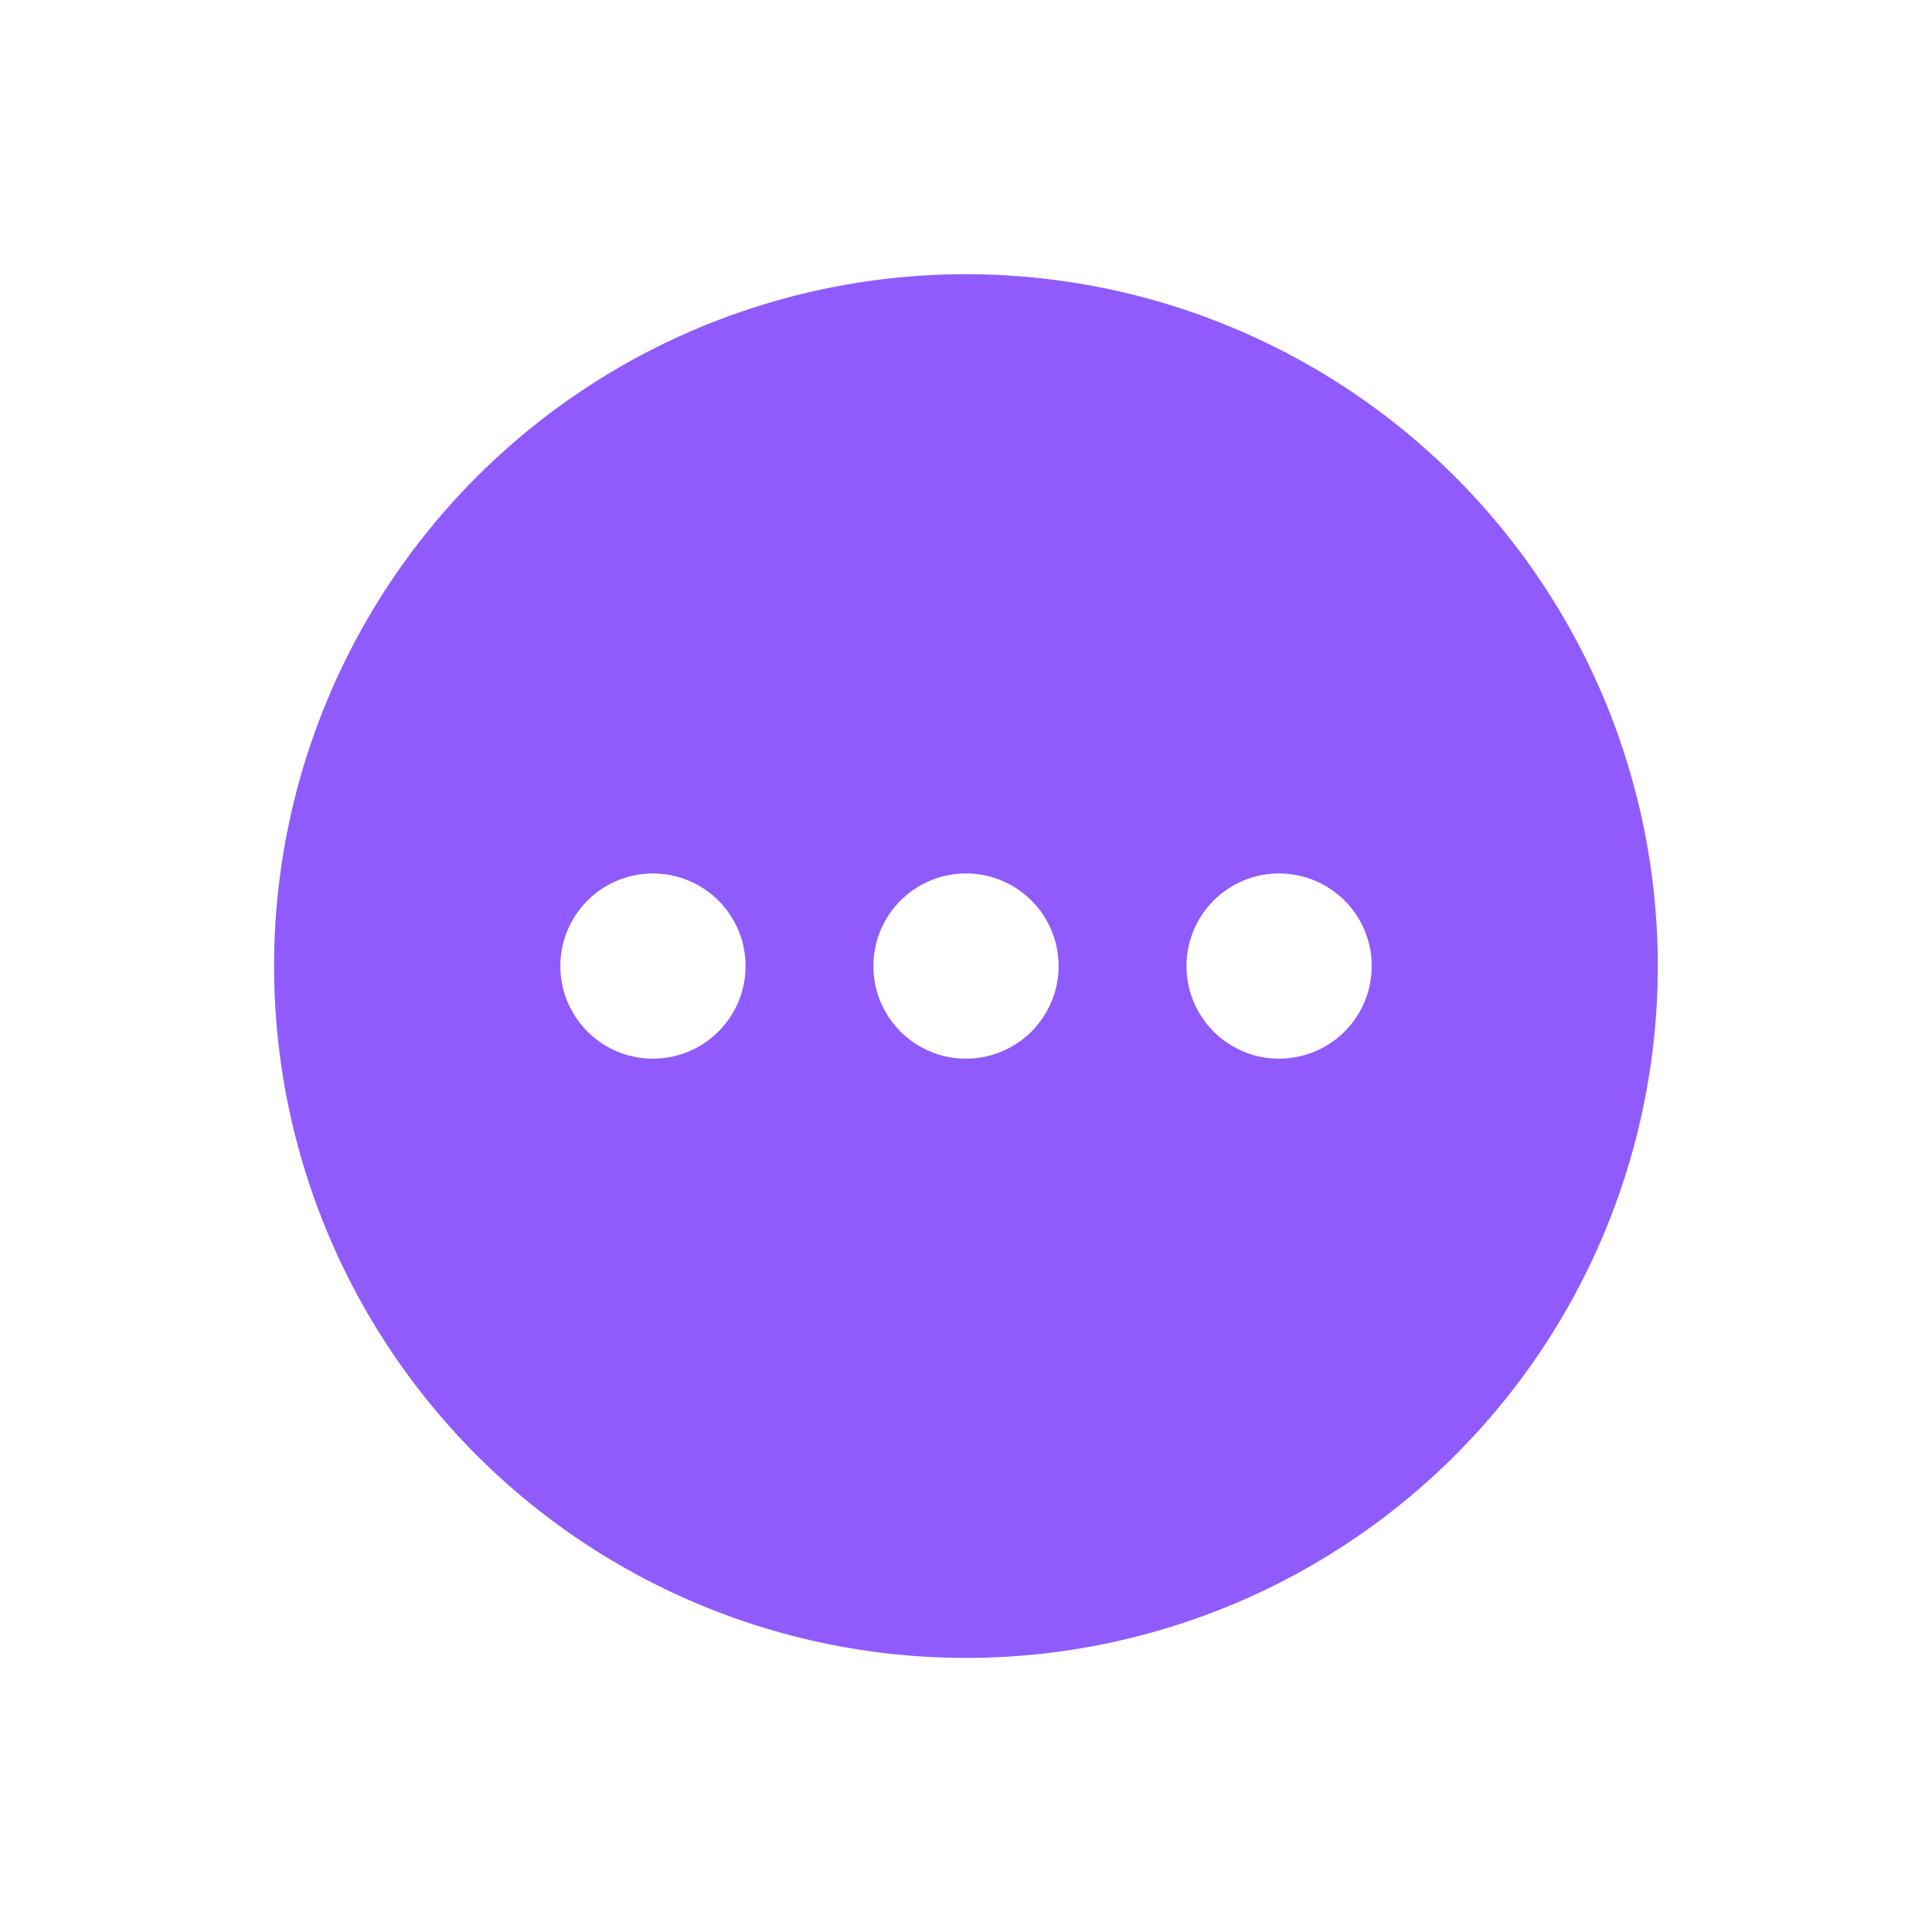 <svg id="그룹_34880" data-name="그룹 34880" xmlns="http://www.w3.org/2000/svg" xmlns:xlink="http://www.w3.org/1999/xlink" width="30" height="30" viewBox="0 0 30 30">
  <defs>
    <style>
      .cls-1 {
        fill: #905bfd;
      }

      .cls-2 {
        fill: none;
      }

      .cls-3 {
        clip-path: url(#clip-path);
      }
    </style>
    <clipPath id="clip-path">
      <rect id="사각형_6424" data-name="사각형 6424" class="cls-1" width="30" height="30"/>
    </clipPath>
  </defs>
  <rect id="사각형_6423" data-name="사각형 6423" class="cls-2" width="30" height="30"/>
  <g id="그룹_34881" data-name="그룹 34881">
    <g id="그룹_34880-2" data-name="그룹 34880" class="cls-3">
      <path id="패스_6062" data-name="패스 6062" class="cls-1" d="M15,4.258A10.743,10.743,0,1,0,25.742,15,10.743,10.743,0,0,0,15,4.258M10.139,16.439A1.438,1.438,0,1,1,11.577,15a1.439,1.439,0,0,1-1.438,1.439m4.861,0A1.438,1.438,0,1,1,16.438,15,1.439,1.439,0,0,1,15,16.439m4.861,0A1.438,1.438,0,1,1,21.3,15a1.439,1.439,0,0,1-1.439,1.439"/>
    </g>
  </g>
</svg>
